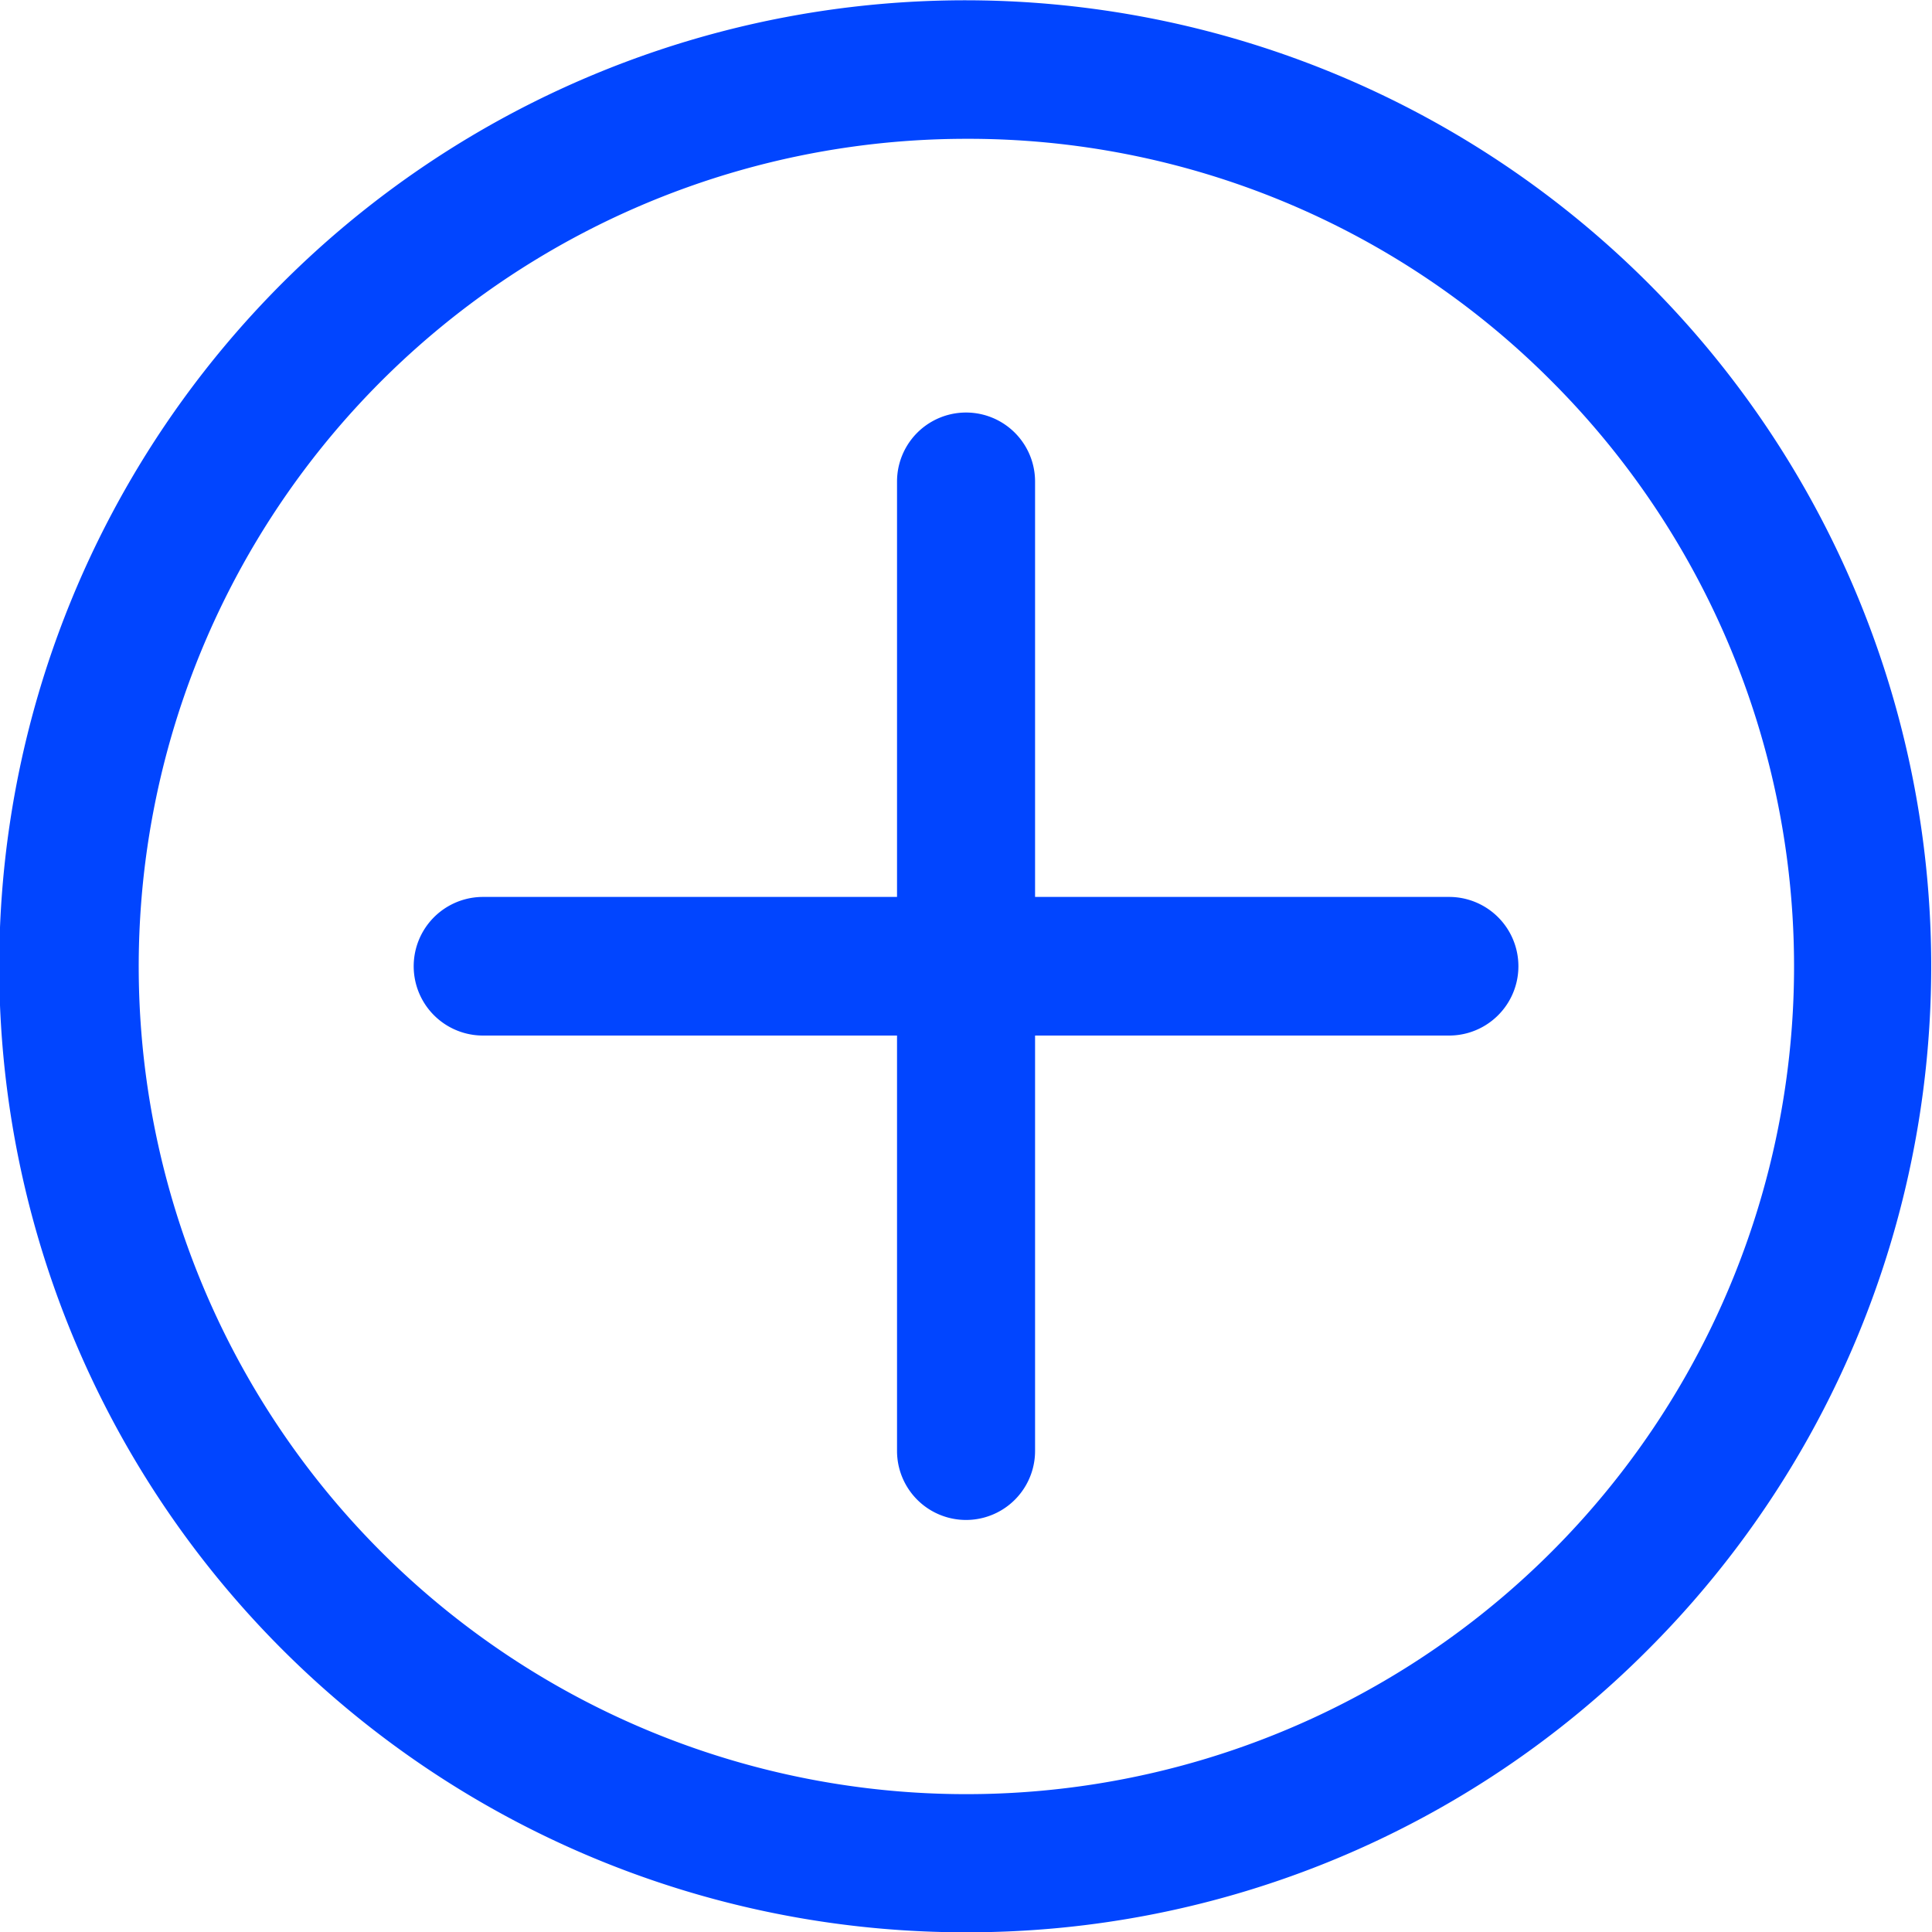 <svg xmlns="http://www.w3.org/2000/svg" width="20" height="20" viewBox="0 0 20 20"><defs><style>.a{fill:#0145ff;}</style></defs><path class="a" d="M78.336,83.3A10,10,0,1,1,85.4,80.369,9.936,9.936,0,0,1,78.336,83.3Zm0-18.566a8.568,8.568,0,1,0,6.062,2.51,8.517,8.517,0,0,0-6.062-2.51Zm5,7.848H79.05v-4.3a.714.714,0,1,0-1.429,0v4.3H73.335a.717.717,0,0,0,0,1.435h4.286v4.3a.714.714,0,1,0,1.429,0v-4.3h4.286a.717.717,0,0,0,0-1.435Z" transform="translate(-68.335 -63.297)"/></svg>
